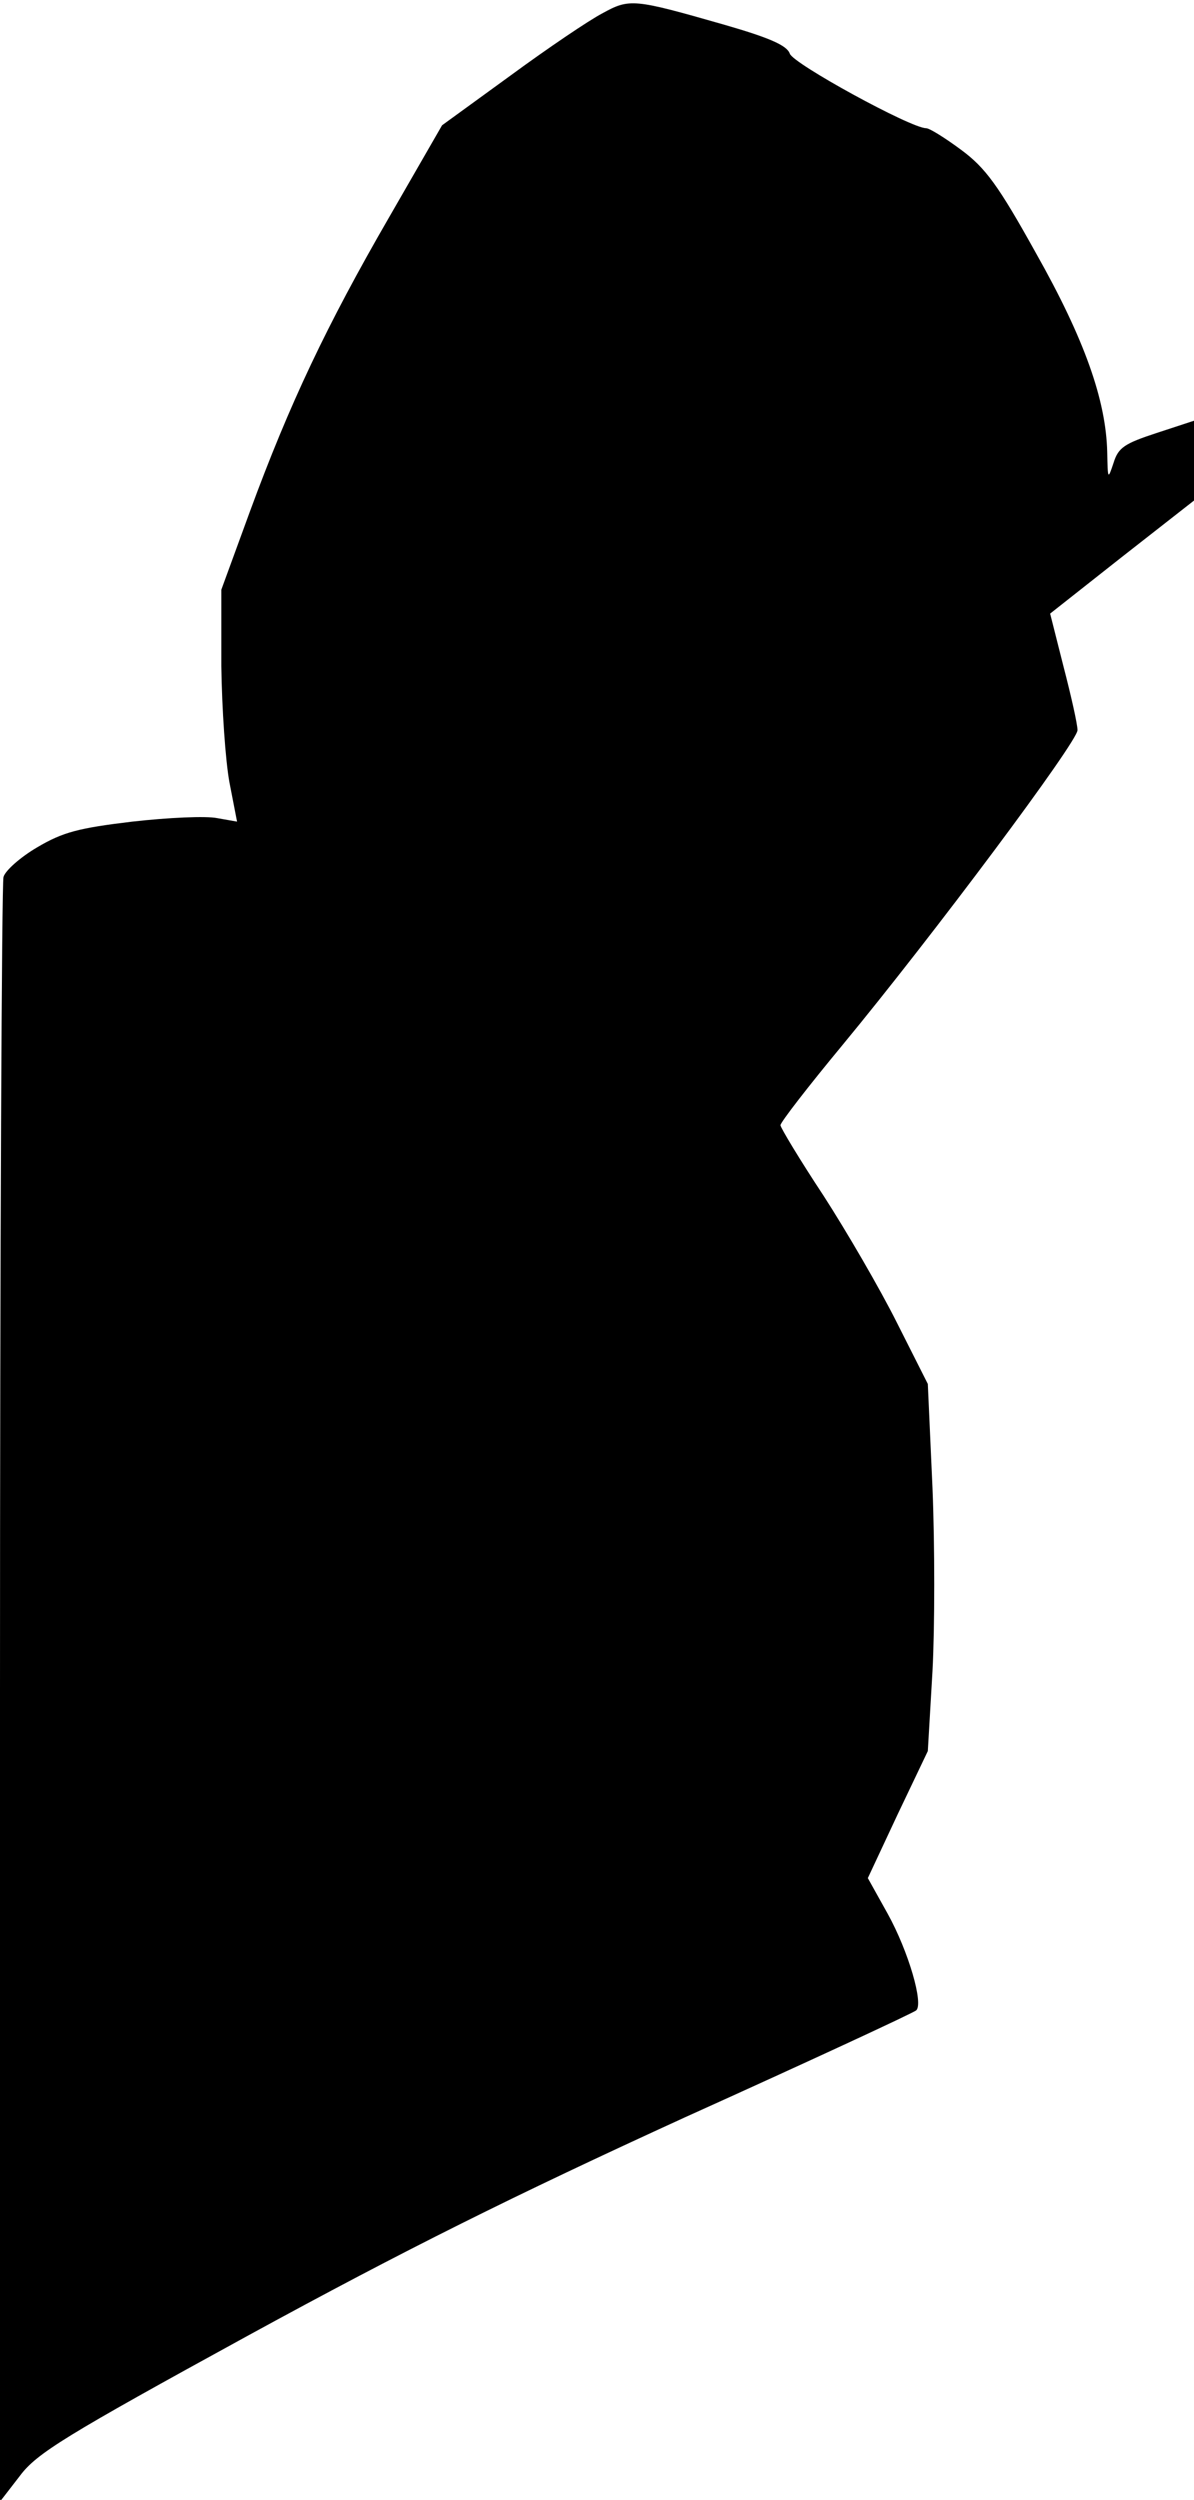 <?xml version="1.0" standalone="no"?>
<!DOCTYPE svg PUBLIC "-//W3C//DTD SVG 20010904//EN"
 "http://www.w3.org/TR/2001/REC-SVG-20010904/DTD/svg10.dtd">
<svg version="1.0" xmlns="http://www.w3.org/2000/svg"
 width="205pt" height="429pt" viewBox="0 0 205 429"
 preserveAspectRatio="xMidYMid meet">
<g transform="translate(0,429) scale(0.1,-0.1)"
fill="#000000" stroke="none">
<path fill="#000000" stroke="none" d="M1034 4267 c-23 -12 -94 -60 -158 -107
l-117 -85 -91 -158 c-107 -185 -171 -320 -239 -505 l-49 -134 0 -131 c1 -73 7
-162 14 -200 l13 -67 -34 6 c-19 4 -84 1 -146 -6 -92 -11 -119 -18 -163 -44
-29 -17 -55 -40 -58 -51 -3 -11 -6 -643 -6 -1404 l0 -1384 34 44 c29 39 78 69
392 241 269 147 456 240 749 374 215 97 394 180 398 184 13 11 -13 101 -49
166 l-34 61 51 109 52 109 8 137 c4 75 4 217 0 315 l-8 178 -53 105 c-29 58
-86 156 -126 218 -41 62 -74 117 -74 121 0 5 48 67 106 137 157 190 404 521
404 541 0 10 -11 59 -24 109 l-23 91 123 97 124 97 0 69 0 68 -64 -21 c-55
-18 -66 -25 -74 -51 -10 -30 -10 -29 -11 18 -2 89 -39 194 -122 341 -65 117
-87 147 -129 178 -27 20 -54 37 -60 37 -26 0 -229 111 -234 128 -5 14 -34 27
-114 50 -154 44 -161 45 -208 19z"/>
</g>
</svg>
